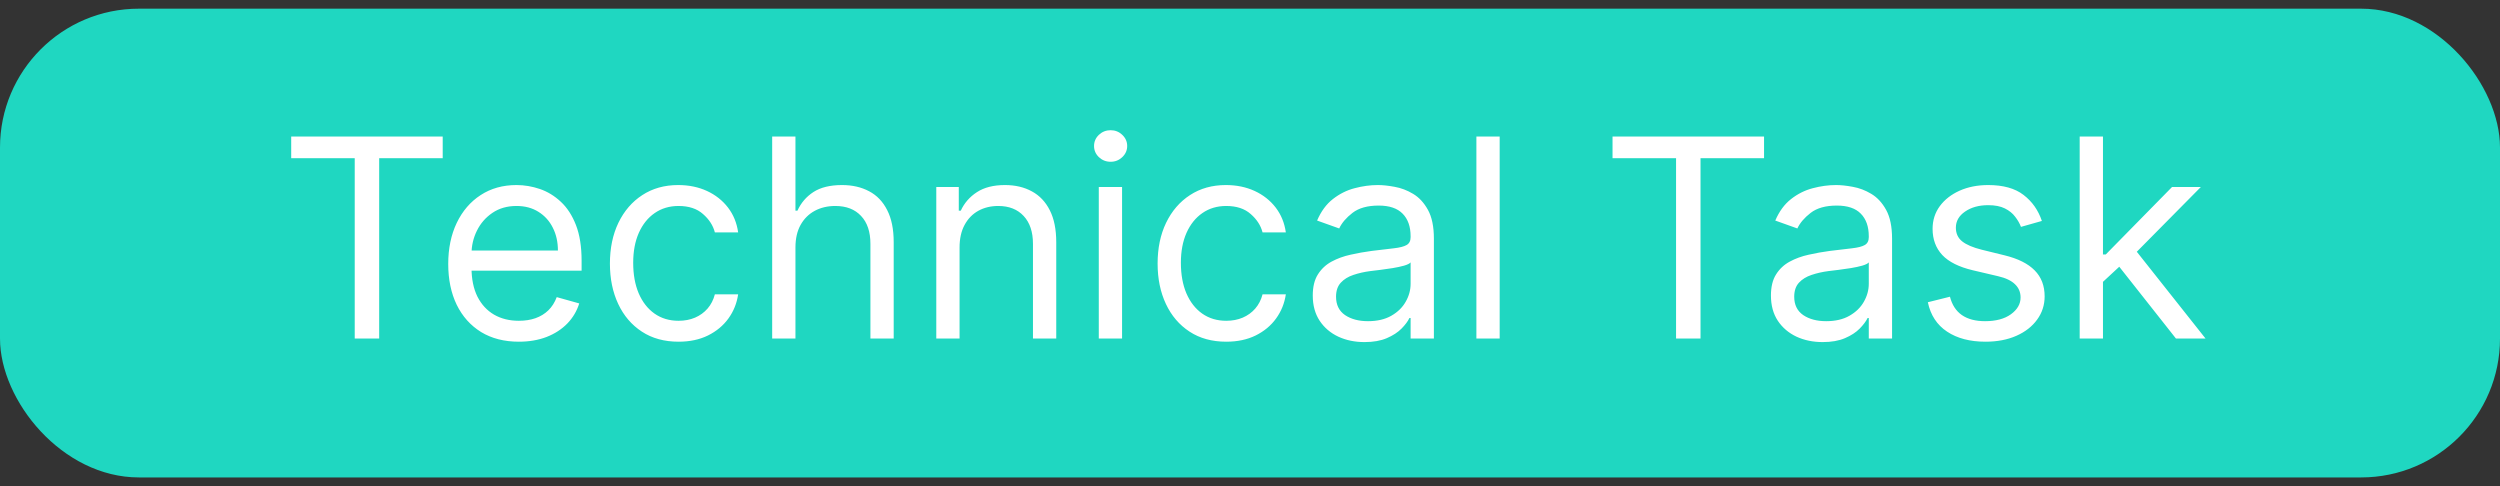 <svg width="144" height="28" viewBox="0 0 144 28" fill="none" xmlns="http://www.w3.org/2000/svg">
<rect x="0" y="0" width="144" height="28" fill="#333333" stroke="none"/>
<rect y="0.5" width="144" height="27" rx="8" fill="#1FD7C1"/>
<path d="M16.773 9.114V7.864L25.5 7.864V9.114L21.841 9.114L21.841 19.5H20.432L20.432 9.114H16.773ZM29.886 19.682C29.046 19.682 28.32 19.496 27.71 19.125C27.104 18.75 26.636 18.227 26.307 17.557C25.981 16.883 25.818 16.099 25.818 15.204C25.818 14.311 25.981 13.523 26.307 12.841C26.636 12.155 27.095 11.621 27.682 11.239C28.273 10.852 28.962 10.659 29.75 10.659C30.204 10.659 30.653 10.735 31.097 10.886C31.54 11.038 31.943 11.284 32.307 11.625C32.67 11.962 32.96 12.409 33.176 12.966C33.392 13.523 33.5 14.208 33.5 15.023V15.591L26.773 15.591V14.432H32.136C32.136 13.939 32.038 13.5 31.841 13.114C31.648 12.727 31.371 12.422 31.011 12.199C30.655 11.975 30.235 11.864 29.75 11.864C29.216 11.864 28.754 11.996 28.364 12.261C27.977 12.523 27.68 12.864 27.472 13.284C27.263 13.704 27.159 14.155 27.159 14.636V15.409C27.159 16.068 27.273 16.627 27.5 17.085C27.731 17.54 28.051 17.886 28.46 18.125C28.869 18.36 29.345 18.477 29.886 18.477C30.239 18.477 30.557 18.428 30.841 18.329C31.129 18.227 31.377 18.076 31.585 17.875C31.794 17.671 31.954 17.417 32.068 17.114L33.364 17.477C33.227 17.917 32.998 18.303 32.676 18.636C32.354 18.966 31.956 19.224 31.483 19.409C31.009 19.591 30.477 19.682 29.886 19.682ZM39.085 19.682C38.267 19.682 37.562 19.489 36.972 19.102C36.381 18.716 35.926 18.184 35.608 17.506C35.29 16.828 35.131 16.053 35.131 15.182C35.131 14.296 35.294 13.513 35.619 12.835C35.949 12.153 36.407 11.621 36.994 11.239C37.585 10.852 38.275 10.659 39.062 10.659C39.676 10.659 40.229 10.773 40.722 11C41.214 11.227 41.617 11.546 41.932 11.954C42.246 12.364 42.441 12.841 42.517 13.386H41.176C41.074 12.989 40.847 12.636 40.494 12.329C40.146 12.019 39.676 11.864 39.085 11.864C38.562 11.864 38.104 12 37.71 12.273C37.32 12.542 37.015 12.922 36.795 13.415C36.58 13.903 36.472 14.477 36.472 15.136C36.472 15.811 36.578 16.398 36.79 16.898C37.006 17.398 37.309 17.786 37.699 18.062C38.093 18.339 38.555 18.477 39.085 18.477C39.434 18.477 39.75 18.417 40.034 18.296C40.318 18.174 40.559 18 40.756 17.773C40.953 17.546 41.093 17.273 41.176 16.954H42.517C42.441 17.47 42.254 17.934 41.955 18.347C41.659 18.756 41.267 19.081 40.778 19.324C40.294 19.562 39.729 19.682 39.085 19.682ZM45.818 14.25V19.5H44.477V7.864L45.818 7.864V12.136H45.932C46.136 11.686 46.443 11.328 46.852 11.062C47.265 10.794 47.814 10.659 48.5 10.659C49.095 10.659 49.615 10.778 50.062 11.017C50.51 11.252 50.856 11.614 51.102 12.102C51.352 12.587 51.477 13.204 51.477 13.954V19.5H50.136V14.046C50.136 13.352 49.956 12.816 49.597 12.438C49.24 12.055 48.746 11.864 48.114 11.864C47.674 11.864 47.28 11.956 46.932 12.142C46.587 12.328 46.314 12.598 46.114 12.954C45.917 13.311 45.818 13.742 45.818 14.25ZM55.271 14.25V19.5H53.93V10.773H55.226V12.136H55.34C55.544 11.693 55.855 11.337 56.271 11.068C56.688 10.796 57.226 10.659 57.885 10.659C58.476 10.659 58.993 10.78 59.436 11.023C59.879 11.261 60.224 11.625 60.47 12.114C60.716 12.598 60.84 13.212 60.84 13.954V19.5H59.499V14.046C59.499 13.36 59.321 12.826 58.965 12.443C58.608 12.057 58.12 11.864 57.499 11.864C57.071 11.864 56.688 11.956 56.351 12.142C56.017 12.328 55.754 12.598 55.561 12.954C55.368 13.311 55.271 13.742 55.271 14.25ZM63.29 19.5V10.773H64.631V19.5H63.29ZM63.972 9.318C63.71 9.318 63.485 9.229 63.295 9.051C63.11 8.873 63.017 8.659 63.017 8.409C63.017 8.159 63.11 7.945 63.295 7.767C63.485 7.589 63.71 7.5 63.972 7.5C64.233 7.5 64.456 7.589 64.642 7.767C64.831 7.945 64.926 8.159 64.926 8.409C64.926 8.659 64.831 8.873 64.642 9.051C64.456 9.229 64.233 9.318 63.972 9.318ZM70.632 19.682C69.814 19.682 69.109 19.489 68.519 19.102C67.928 18.716 67.473 18.184 67.155 17.506C66.837 16.828 66.678 16.053 66.678 15.182C66.678 14.296 66.84 13.513 67.166 12.835C67.496 12.153 67.954 11.621 68.541 11.239C69.132 10.852 69.822 10.659 70.609 10.659C71.223 10.659 71.776 10.773 72.269 11C72.761 11.227 73.164 11.546 73.479 11.954C73.793 12.364 73.988 12.841 74.064 13.386H72.723C72.621 12.989 72.394 12.636 72.041 12.329C71.693 12.019 71.223 11.864 70.632 11.864C70.109 11.864 69.651 12 69.257 12.273C68.867 12.542 68.562 12.922 68.342 13.415C68.126 13.903 68.019 14.477 68.019 15.136C68.019 15.811 68.124 16.398 68.337 16.898C68.553 17.398 68.856 17.786 69.246 18.062C69.64 18.339 70.102 18.477 70.632 18.477C70.981 18.477 71.297 18.417 71.581 18.296C71.865 18.174 72.106 18 72.303 17.773C72.499 17.546 72.64 17.273 72.723 16.954H74.064C73.988 17.47 73.801 17.934 73.501 18.347C73.206 18.756 72.814 19.081 72.325 19.324C71.84 19.562 71.276 19.682 70.632 19.682ZM78.592 19.704C78.039 19.704 77.537 19.6 77.087 19.392C76.636 19.18 76.278 18.875 76.013 18.477C75.748 18.076 75.615 17.591 75.615 17.023C75.615 16.523 75.713 16.117 75.91 15.807C76.108 15.492 76.371 15.246 76.7 15.068C77.03 14.89 77.394 14.758 77.791 14.671C78.193 14.579 78.596 14.508 79.001 14.454C79.532 14.386 79.962 14.335 80.291 14.301C80.624 14.263 80.867 14.201 81.019 14.114C81.174 14.027 81.251 13.875 81.251 13.659V13.614C81.251 13.053 81.098 12.617 80.791 12.307C80.488 11.996 80.028 11.841 79.41 11.841C78.77 11.841 78.269 11.981 77.905 12.261C77.541 12.542 77.285 12.841 77.138 13.159L75.865 12.704C76.092 12.174 76.395 11.761 76.774 11.466C77.157 11.167 77.573 10.958 78.024 10.841C78.479 10.72 78.926 10.659 79.365 10.659C79.645 10.659 79.967 10.693 80.331 10.761C80.698 10.826 81.053 10.96 81.394 11.165C81.738 11.369 82.024 11.678 82.251 12.091C82.479 12.504 82.592 13.057 82.592 13.75V19.5H81.251V18.318H81.183C81.092 18.508 80.941 18.71 80.729 18.926C80.517 19.142 80.234 19.326 79.882 19.477C79.53 19.629 79.1 19.704 78.592 19.704ZM78.797 18.5C79.327 18.5 79.774 18.396 80.138 18.188C80.505 17.979 80.782 17.71 80.967 17.381C81.157 17.051 81.251 16.704 81.251 16.341V15.114C81.195 15.182 81.07 15.244 80.876 15.301C80.687 15.354 80.467 15.402 80.217 15.443C79.971 15.481 79.731 15.515 79.496 15.546C79.265 15.572 79.077 15.595 78.933 15.614C78.585 15.659 78.259 15.733 77.956 15.835C77.657 15.934 77.414 16.083 77.229 16.284C77.047 16.481 76.956 16.75 76.956 17.091C76.956 17.557 77.128 17.909 77.473 18.148C77.822 18.383 78.263 18.5 78.797 18.5ZM86.381 7.864V19.5H85.04V7.864H86.381ZM92.882 9.114V7.864L101.609 7.864V9.114H97.95V19.5H96.541V9.114L92.882 9.114ZM104.983 19.704C104.43 19.704 103.928 19.6 103.477 19.392C103.027 19.18 102.669 18.875 102.403 18.477C102.138 18.076 102.006 17.591 102.006 17.023C102.006 16.523 102.104 16.117 102.301 15.807C102.498 15.492 102.761 15.246 103.091 15.068C103.42 14.89 103.784 14.758 104.182 14.671C104.583 14.579 104.987 14.508 105.392 14.454C105.922 14.386 106.352 14.335 106.682 14.301C107.015 14.263 107.258 14.201 107.409 14.114C107.564 14.027 107.642 13.875 107.642 13.659V13.614C107.642 13.053 107.489 12.617 107.182 12.307C106.879 11.996 106.419 11.841 105.801 11.841C105.161 11.841 104.659 11.981 104.295 12.261C103.932 12.542 103.676 12.841 103.528 13.159L102.256 12.704C102.483 12.174 102.786 11.761 103.165 11.466C103.547 11.167 103.964 10.958 104.415 10.841C104.869 10.72 105.316 10.659 105.756 10.659C106.036 10.659 106.358 10.693 106.722 10.761C107.089 10.826 107.443 10.96 107.784 11.165C108.129 11.369 108.415 11.678 108.642 12.091C108.869 12.504 108.983 13.057 108.983 13.75V19.5H107.642V18.318H107.574C107.483 18.508 107.331 18.71 107.119 18.926C106.907 19.142 106.625 19.326 106.273 19.477C105.92 19.629 105.491 19.704 104.983 19.704ZM105.188 18.5C105.718 18.5 106.165 18.396 106.528 18.188C106.896 17.979 107.172 17.71 107.358 17.381C107.547 17.051 107.642 16.704 107.642 16.341V15.114C107.585 15.182 107.46 15.244 107.267 15.301C107.078 15.354 106.858 15.402 106.608 15.443C106.362 15.481 106.121 15.515 105.886 15.546C105.655 15.572 105.468 15.595 105.324 15.614C104.975 15.659 104.65 15.733 104.347 15.835C104.047 15.934 103.805 16.083 103.619 16.284C103.438 16.481 103.347 16.75 103.347 17.091C103.347 17.557 103.519 17.909 103.864 18.148C104.212 18.383 104.653 18.5 105.188 18.5ZM117.612 12.727L116.408 13.068C116.332 12.867 116.22 12.672 116.072 12.483C115.929 12.29 115.732 12.131 115.482 12.006C115.232 11.881 114.911 11.818 114.521 11.818C113.987 11.818 113.542 11.941 113.186 12.188C112.834 12.43 112.658 12.739 112.658 13.114C112.658 13.447 112.779 13.71 113.021 13.903C113.264 14.097 113.643 14.258 114.158 14.386L115.453 14.704C116.233 14.894 116.815 15.184 117.197 15.574C117.58 15.96 117.771 16.458 117.771 17.068C117.771 17.568 117.627 18.015 117.339 18.409C117.055 18.803 116.658 19.114 116.146 19.341C115.635 19.568 115.04 19.682 114.362 19.682C113.472 19.682 112.735 19.489 112.152 19.102C111.569 18.716 111.199 18.151 111.044 17.409L112.317 17.091C112.438 17.561 112.667 17.913 113.004 18.148C113.345 18.383 113.79 18.5 114.339 18.5C114.964 18.5 115.461 18.367 115.828 18.102C116.199 17.833 116.385 17.511 116.385 17.136C116.385 16.833 116.279 16.579 116.067 16.375C115.855 16.167 115.529 16.011 115.089 15.909L113.635 15.568C112.836 15.379 112.249 15.085 111.874 14.688C111.502 14.286 111.317 13.784 111.317 13.182C111.317 12.689 111.455 12.254 111.732 11.875C112.012 11.496 112.393 11.199 112.874 10.983C113.358 10.767 113.908 10.659 114.521 10.659C115.385 10.659 116.063 10.848 116.555 11.227C117.052 11.606 117.404 12.106 117.612 12.727ZM121.04 16.318L121.017 14.659H121.29L125.108 10.773H126.767L122.699 14.886H122.585L121.04 16.318ZM119.79 19.5V7.864H121.131V19.5L119.79 19.5ZM125.335 19.5L121.926 15.182L122.881 14.25L127.04 19.5H125.335Z" fill="white"/>
</svg>
